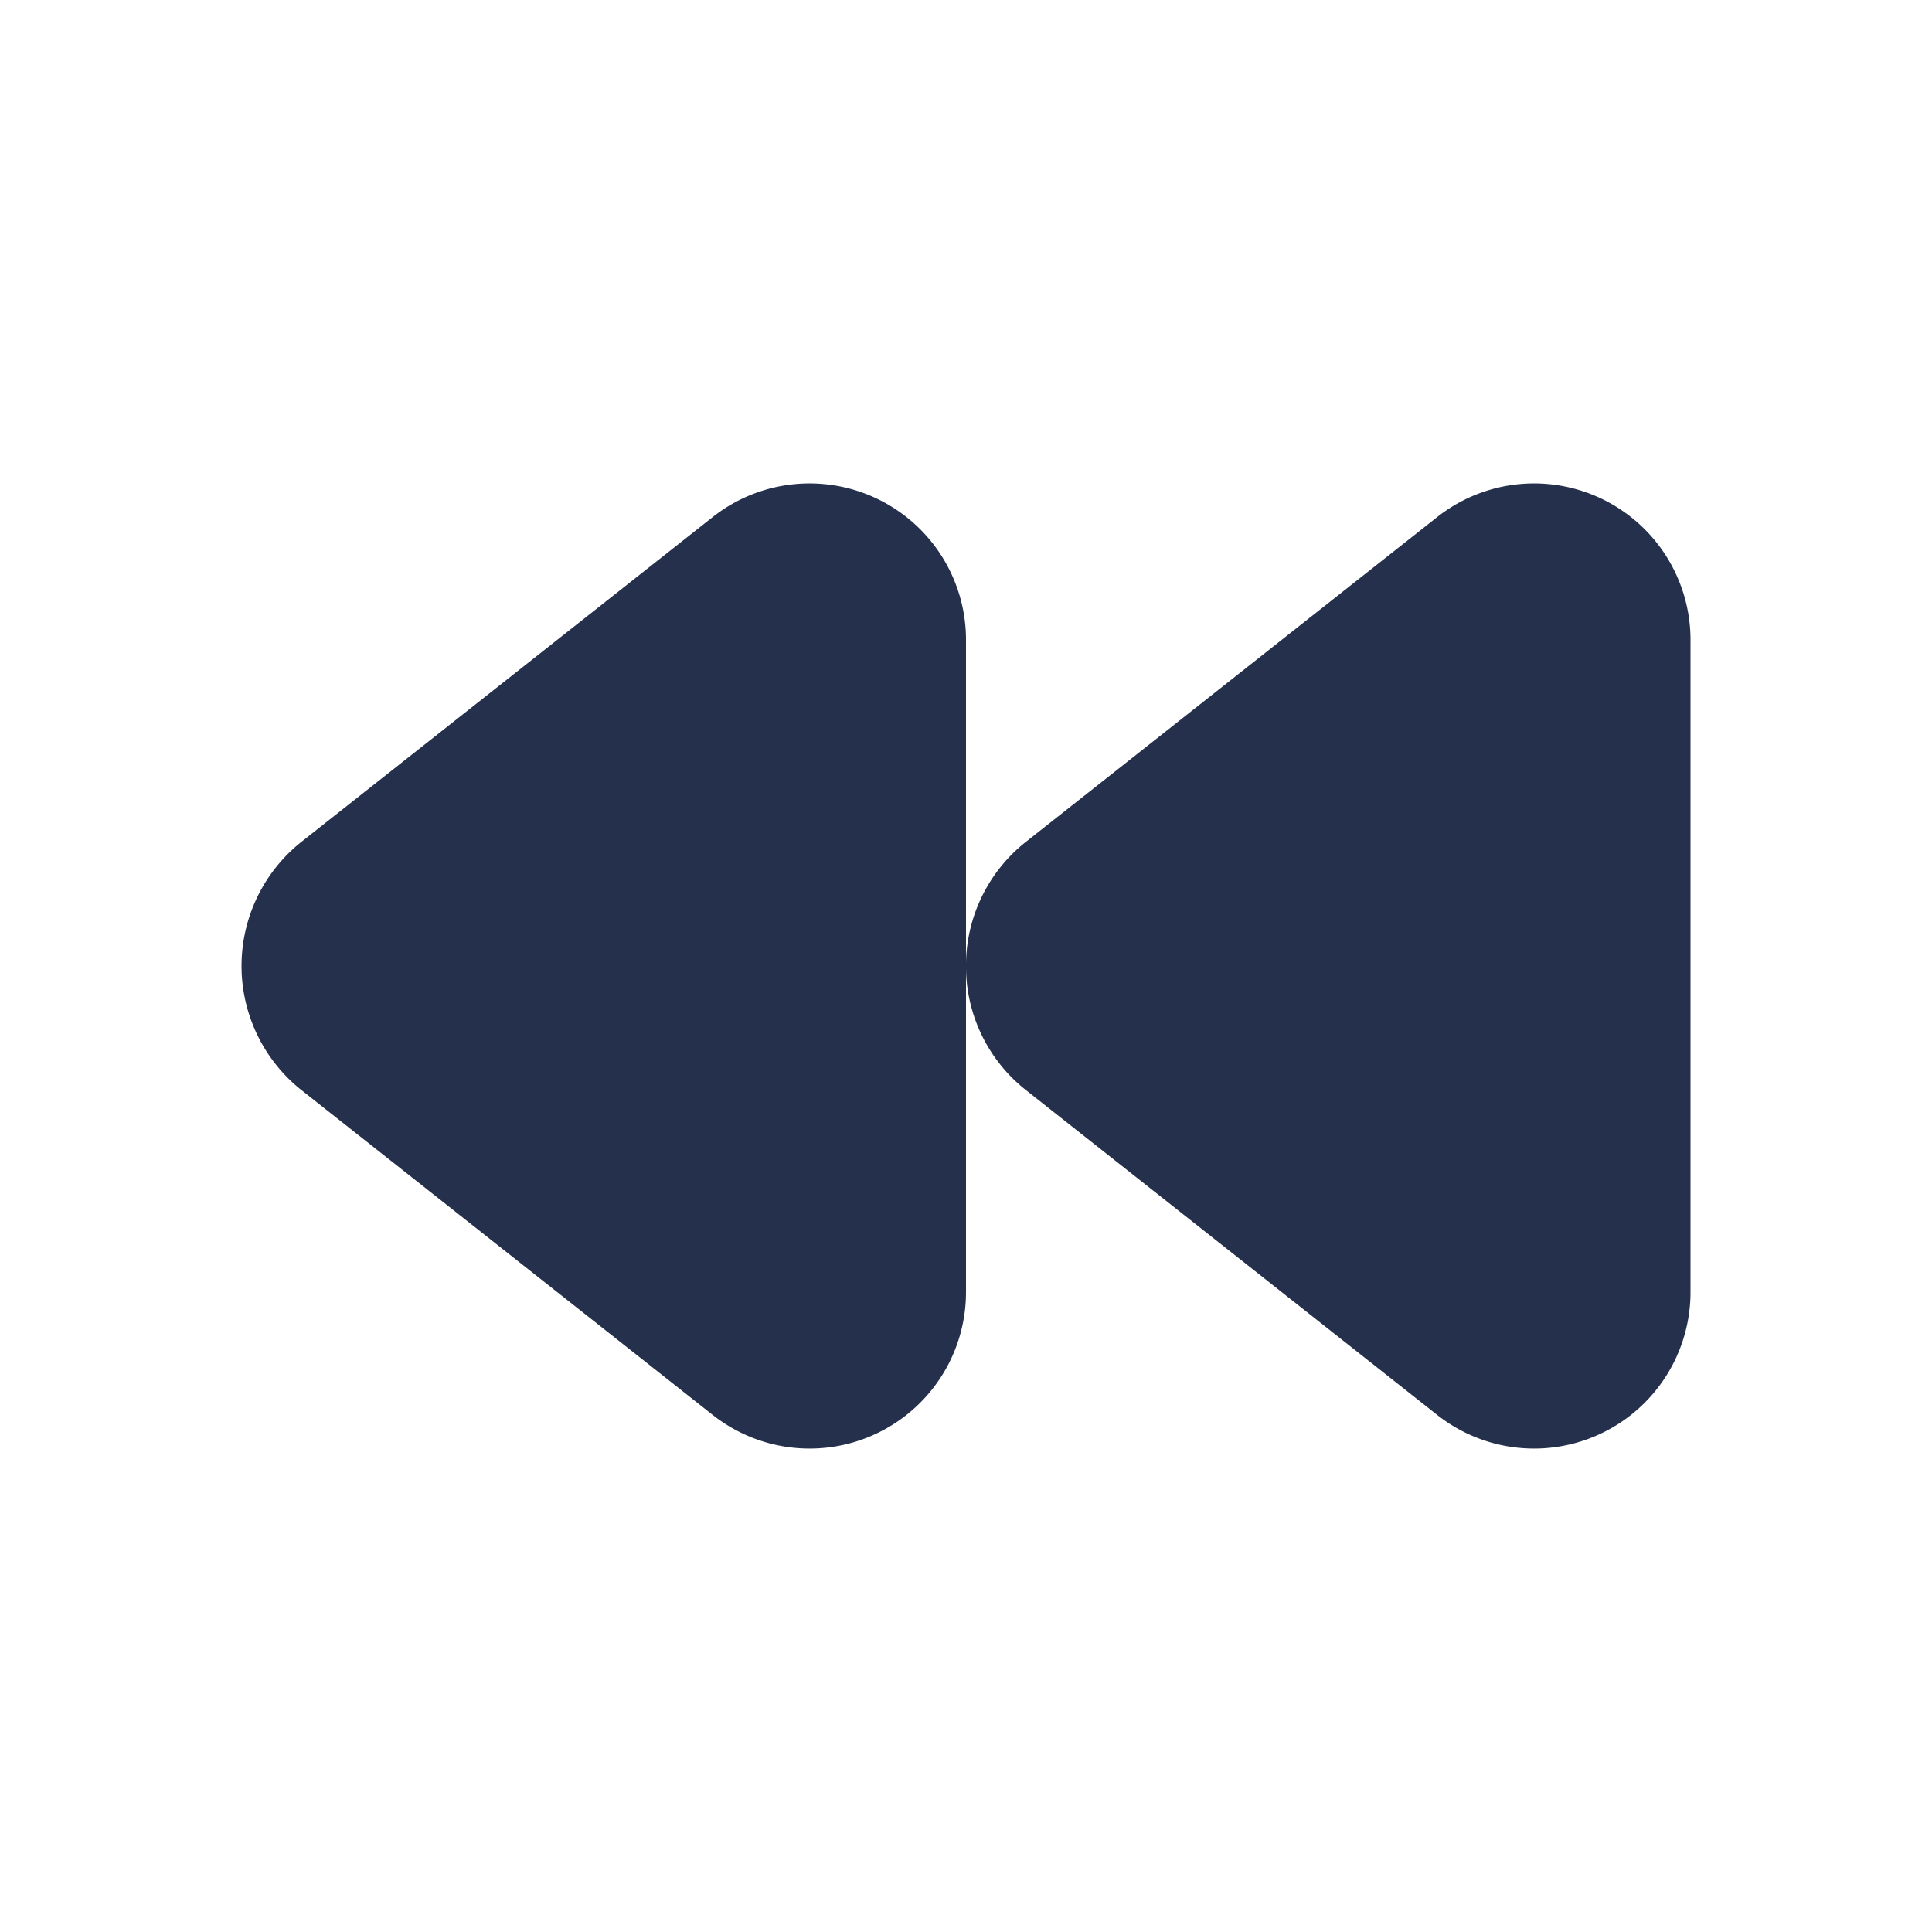 <svg id="Layer" xmlns="http://www.w3.org/2000/svg" viewBox="0 0 24 24"><defs><style>.cls-1{fill:#25314c;}</style></defs><path id="backward" class="cls-1" d="M21,7.963v8.074a1.943,1.943,0,0,1-3.144,1.542l-5.111-4.037A1.954,1.954,0,0,1,12,12.018v4.019a1.943,1.943,0,0,1-3.144,1.542L3.745,13.542a1.97,1.97,0,0,1,0-3.085L8.856,6.421A1.943,1.943,0,0,1,12,7.963v4.019a1.956,1.956,0,0,1,.745-1.525l5.111-4.036A1.943,1.943,0,0,1,21,7.963Z"/></svg>